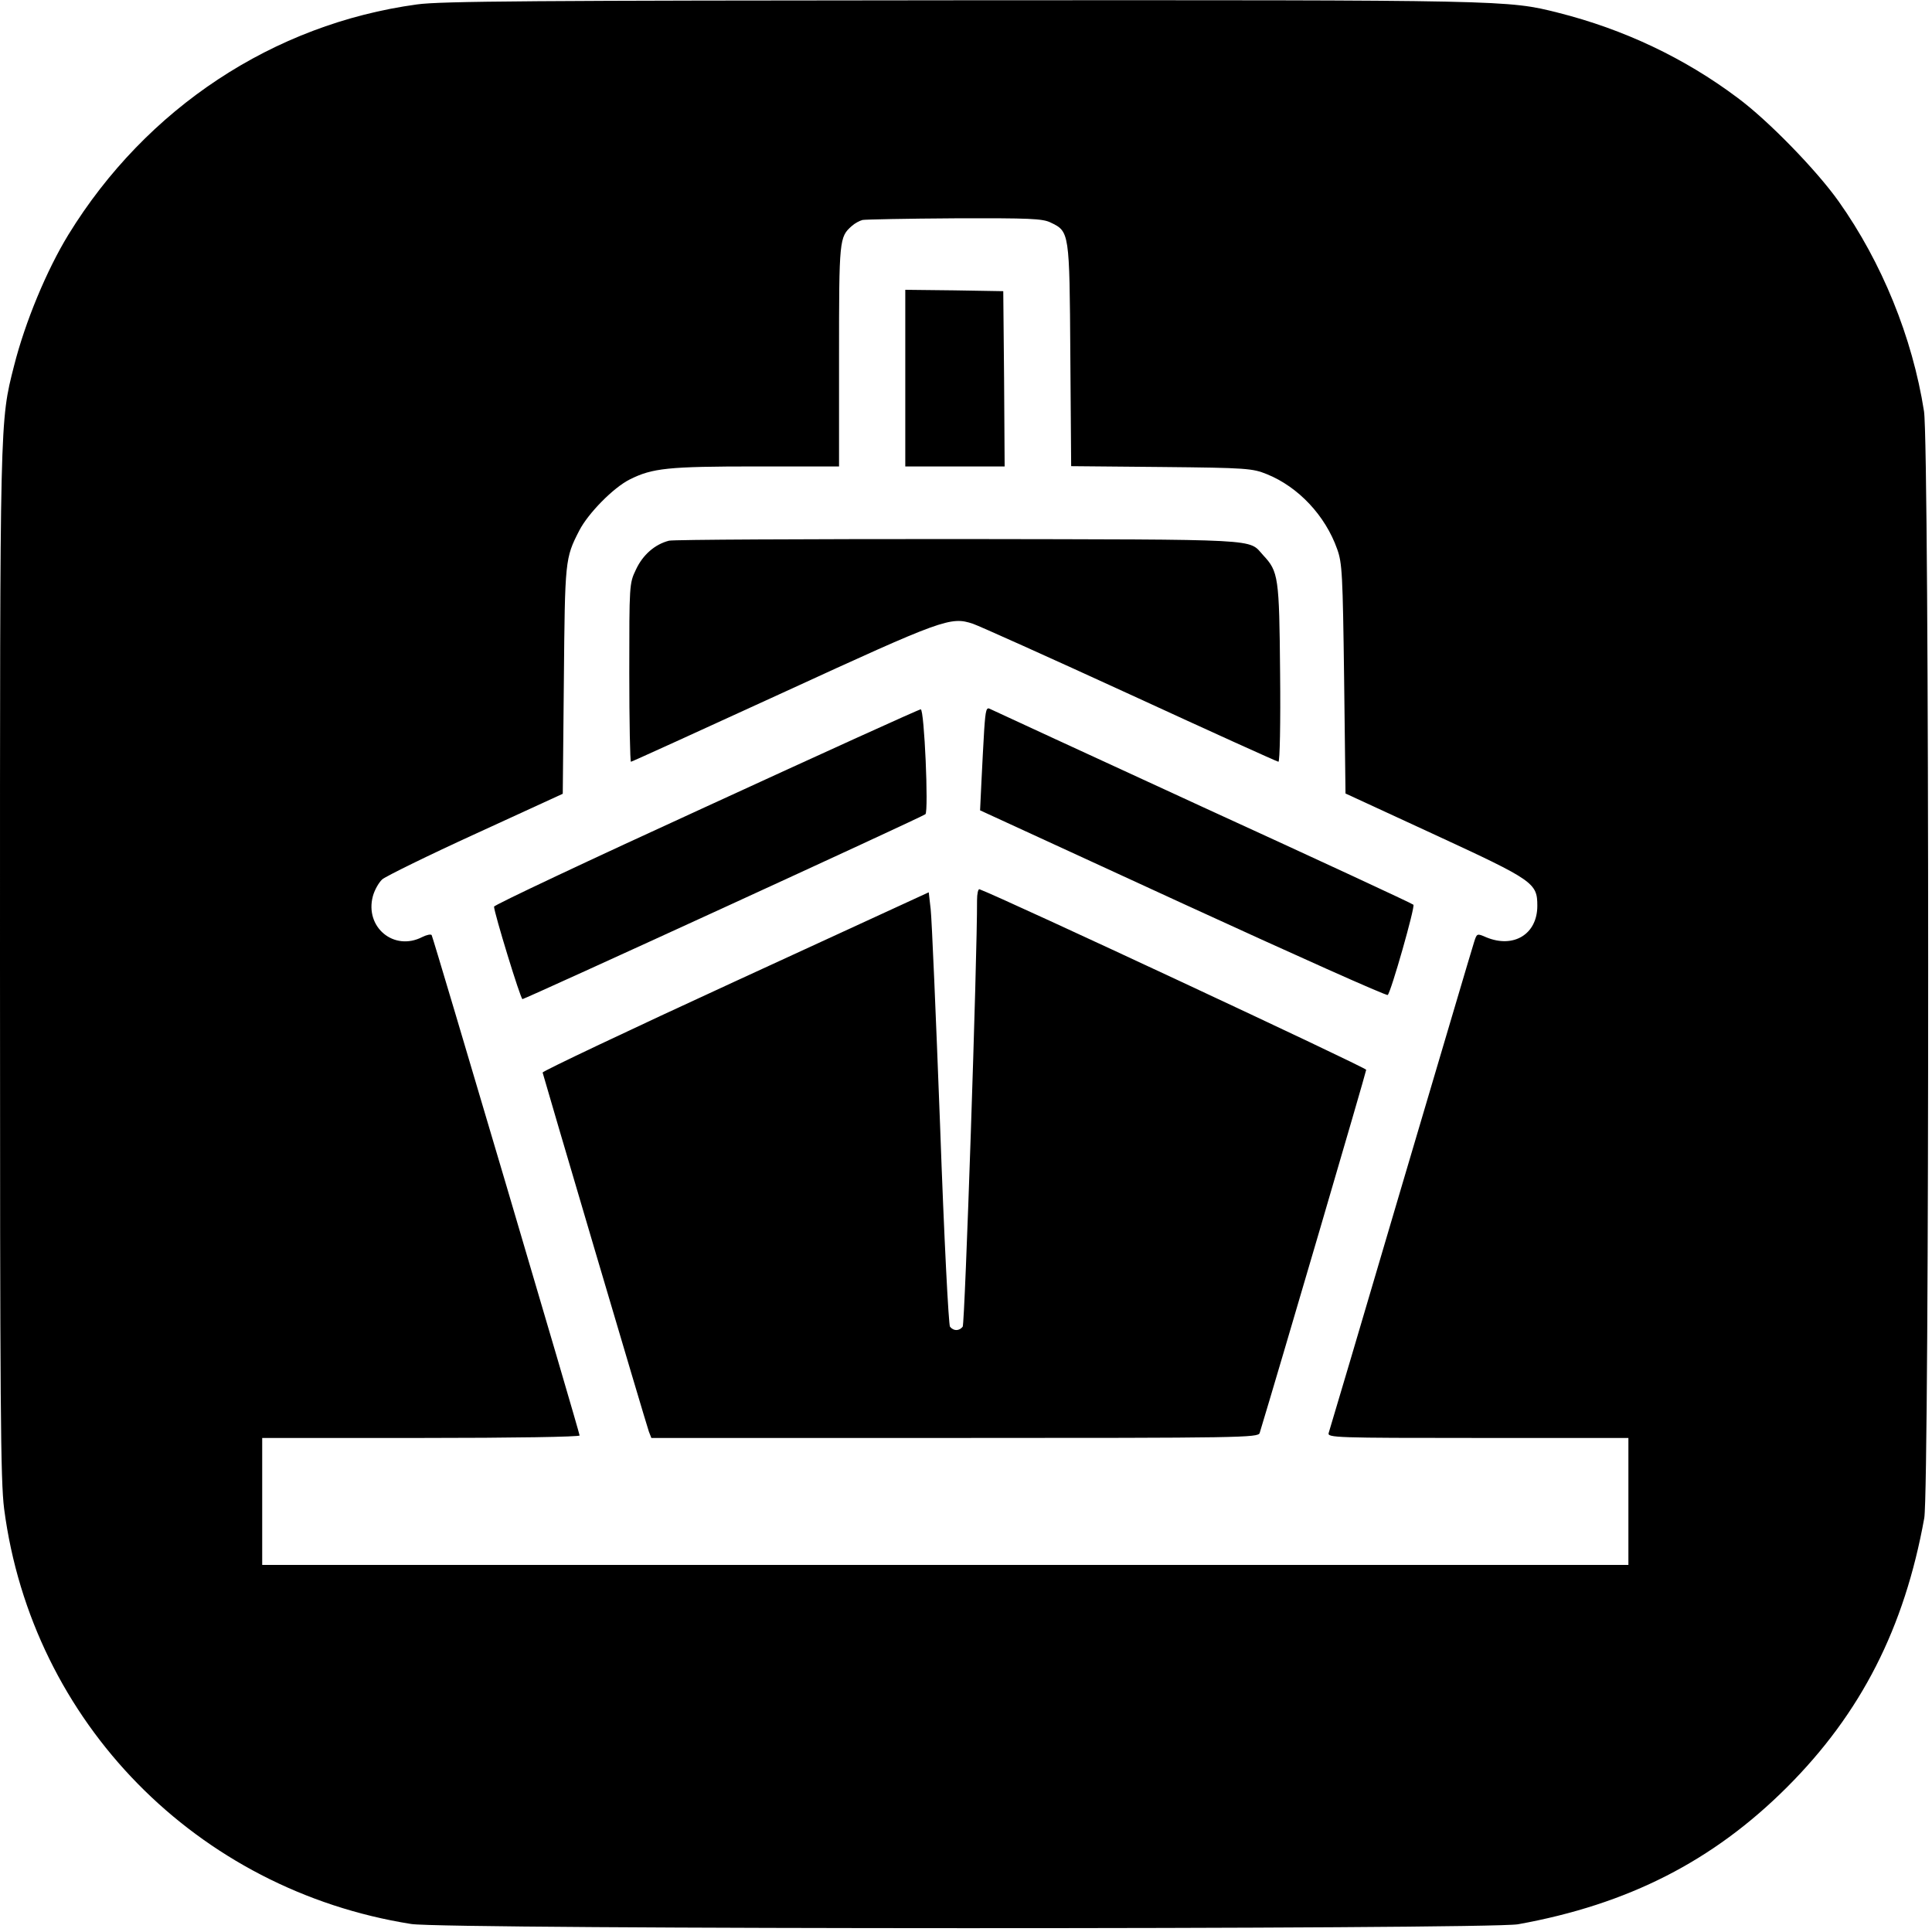 <svg version="1" xmlns="http://www.w3.org/2000/svg" width="933.333" height="933.333" viewBox="0 0 700 700"><path d="M151.1 1.6C99.1 8.7 53 39.1 24.8 85c-7.9 12.9-15.7 31.7-19.7 47.5C-.1 153 0 150 0 349.5c0 161.3.2 186.9 1.5 197.2C11.6 624 71.3 684.8 149 697.1c12.5 2 389.9 2 401 .1 39.9-7.2 70.7-22.9 97.5-49.7 26.8-26.8 42.5-57.6 49.7-97.5 1.9-11.1 1.9-388.5-.1-401-4.2-26.8-15.3-54-30.9-76-8-11.3-25.6-29.4-36.7-37.6-19.2-14.4-41.2-24.8-65-30.8C546.2 0 546.2 0 348.2.1 193.6.2 159.7.4 151.1 1.6zm229.5 79c6.9 3.3 6.9 3.3 7.2 48.1l.3 40.2 32.7.3c31 .3 33 .5 38.2 2.6 11.4 4.6 21.2 15 25.5 27.2 1.8 5 2 9.1 2.5 47l.5 41.5 32.5 15c35.7 16.5 37 17.4 37 25.7 0 10.3-8.6 15.5-18.5 11.4-3.4-1.5-3.4-1.4-4.4 1.7-.6 1.8-12.5 42.1-26.6 89.7-14 47.6-25.8 87.3-26.1 88.2-.5 1.7 2.5 1.8 54 1.8H590v46H95v-46h57.5c33.7 0 57.5-.4 57.5-.9 0-1.1-53-180.3-53.6-181.3-.3-.4-1.8-.1-3.4.7-10.3 5.3-20.9-3.6-17.9-14.8.6-2.2 2.1-4.9 3.4-6.1 1.3-1.1 16.5-8.6 33.8-16.5l31.6-14.5.4-41c.4-43.7.4-44.3 5.6-54.4 3.2-6.2 12.3-15.5 18.3-18.5 8.2-4.1 13.8-4.7 45.9-4.7H304v-40c0-42.3.1-43.1 4.6-47.1 1.1-1 2.8-1.9 3.9-2.2 1.1-.2 16.1-.5 33.3-.6 27.2-.1 31.9.1 34.8 1.5z"/><path d="M328 137v32h36l-.2-31.8-.3-31.7-17.7-.3-17.8-.2v32zM242.4 195.9c-5.1 1.3-9.5 5.1-12 10.5-2.4 5-2.4 5.5-2.4 37.3 0 17.8.3 32.3.6 32.3s25.1-11.3 55.2-25.1c57.9-26.6 60.6-27.6 68.7-24.9 2.1.7 27.7 12.2 56.9 25.6 29.1 13.4 53.4 24.4 53.8 24.4.5 0 .8-14 .6-32.3-.3-34.7-.6-36.6-6.1-42.5-5.6-6.1 1.4-5.7-110.2-5.9-56.1 0-103.4.2-105.1.6z"/><path d="M356.6 264.3c-.3 4.5-.7 13-1 18.8l-.5 10.5 73.5 33.8c40.5 18.6 73.8 33.5 74.2 33.1 1.2-1.1 10-32 9.3-32.7-.3-.4-34.6-16.3-76.1-35.3-41.5-19.1-76.2-35.1-77.2-35.6-1.4-.8-1.7.1-2.2 7.4zM255.8 292.3c-42.2 19.3-76.8 35.6-76.8 36.2 0 2.1 9.6 33.5 10.3 33.5.9 0 144.9-66 146-67 1.2-1.1-.4-38-1.7-38-.6 0-35.6 15.9-77.8 35.3zM354 326.2c.1 20.3-4.4 153.6-5.2 154.5-1.3 1.6-3.3 1.6-4.6 0-.5-.7-2.1-31-3.6-73.2-1.5-39.6-3-74.7-3.4-78.1l-.7-6.1-70 32.2c-38.5 17.7-69.9 32.6-69.9 33.1.3 1.4 37.6 127.7 38.5 130.1l.9 2.3h109.9c103.9 0 110-.1 110.5-1.8 6.4-21 38.6-130.8 38.6-131.6 0-.8-131.7-62.3-140.1-65.4-.5-.2-.9 1.6-.9 4z"/></svg>